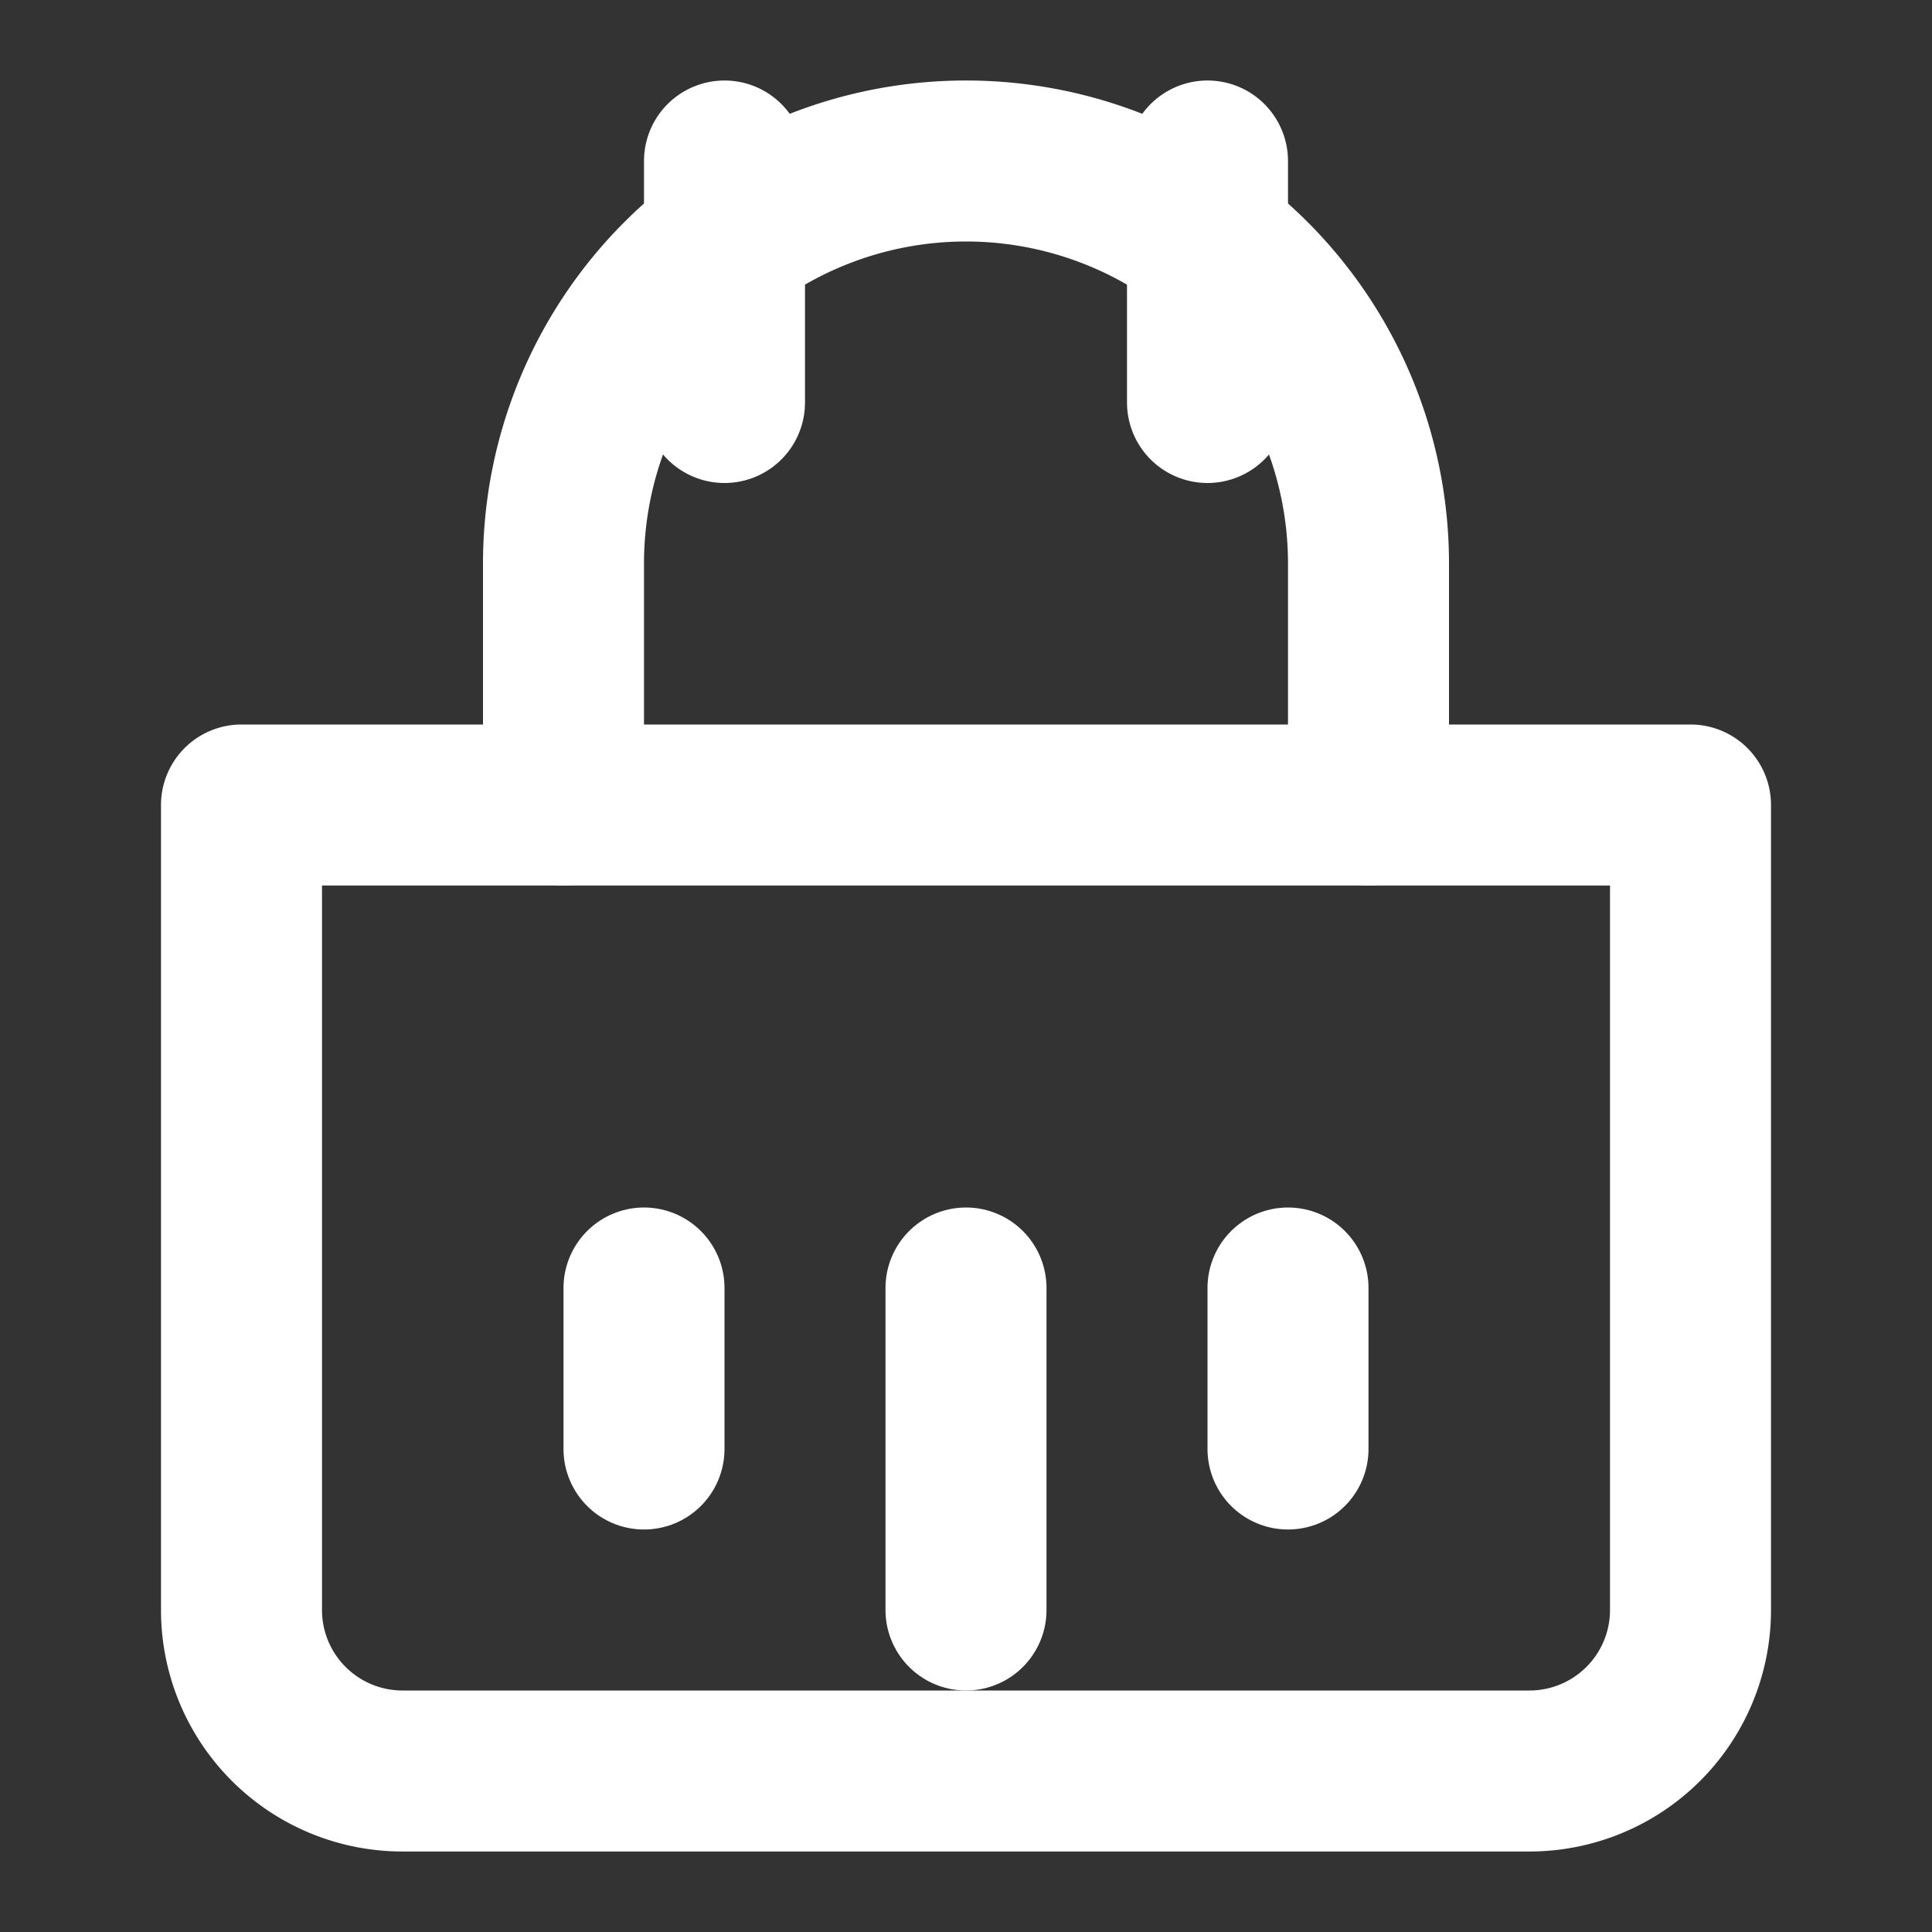 <svg xmlns="http://www.w3.org/2000/svg" viewBox="0 0 24 24" width="24" height="24" fill="none" stroke="#ffffff" stroke-width="2" stroke-linecap="round" stroke-linejoin="round">
  <rect x="0" y="0" width="24" height="24" fill="#333333" stroke="none"/>
  <path d="M3 10h18v10a2 2 0 0 1-2 2H5a2 2 0 0 1-2-2V10z"/>
  <path d="M7 10V7a5 5 0 0 1 10 0v3"/>
  <path d="M12 16v4"/>
  <path d="M8 16v2"/>
  <path d="M16 16v2"/>
  <path d="M9 2v3"/>
  <path d="M15 2v3"/>
</svg> 
